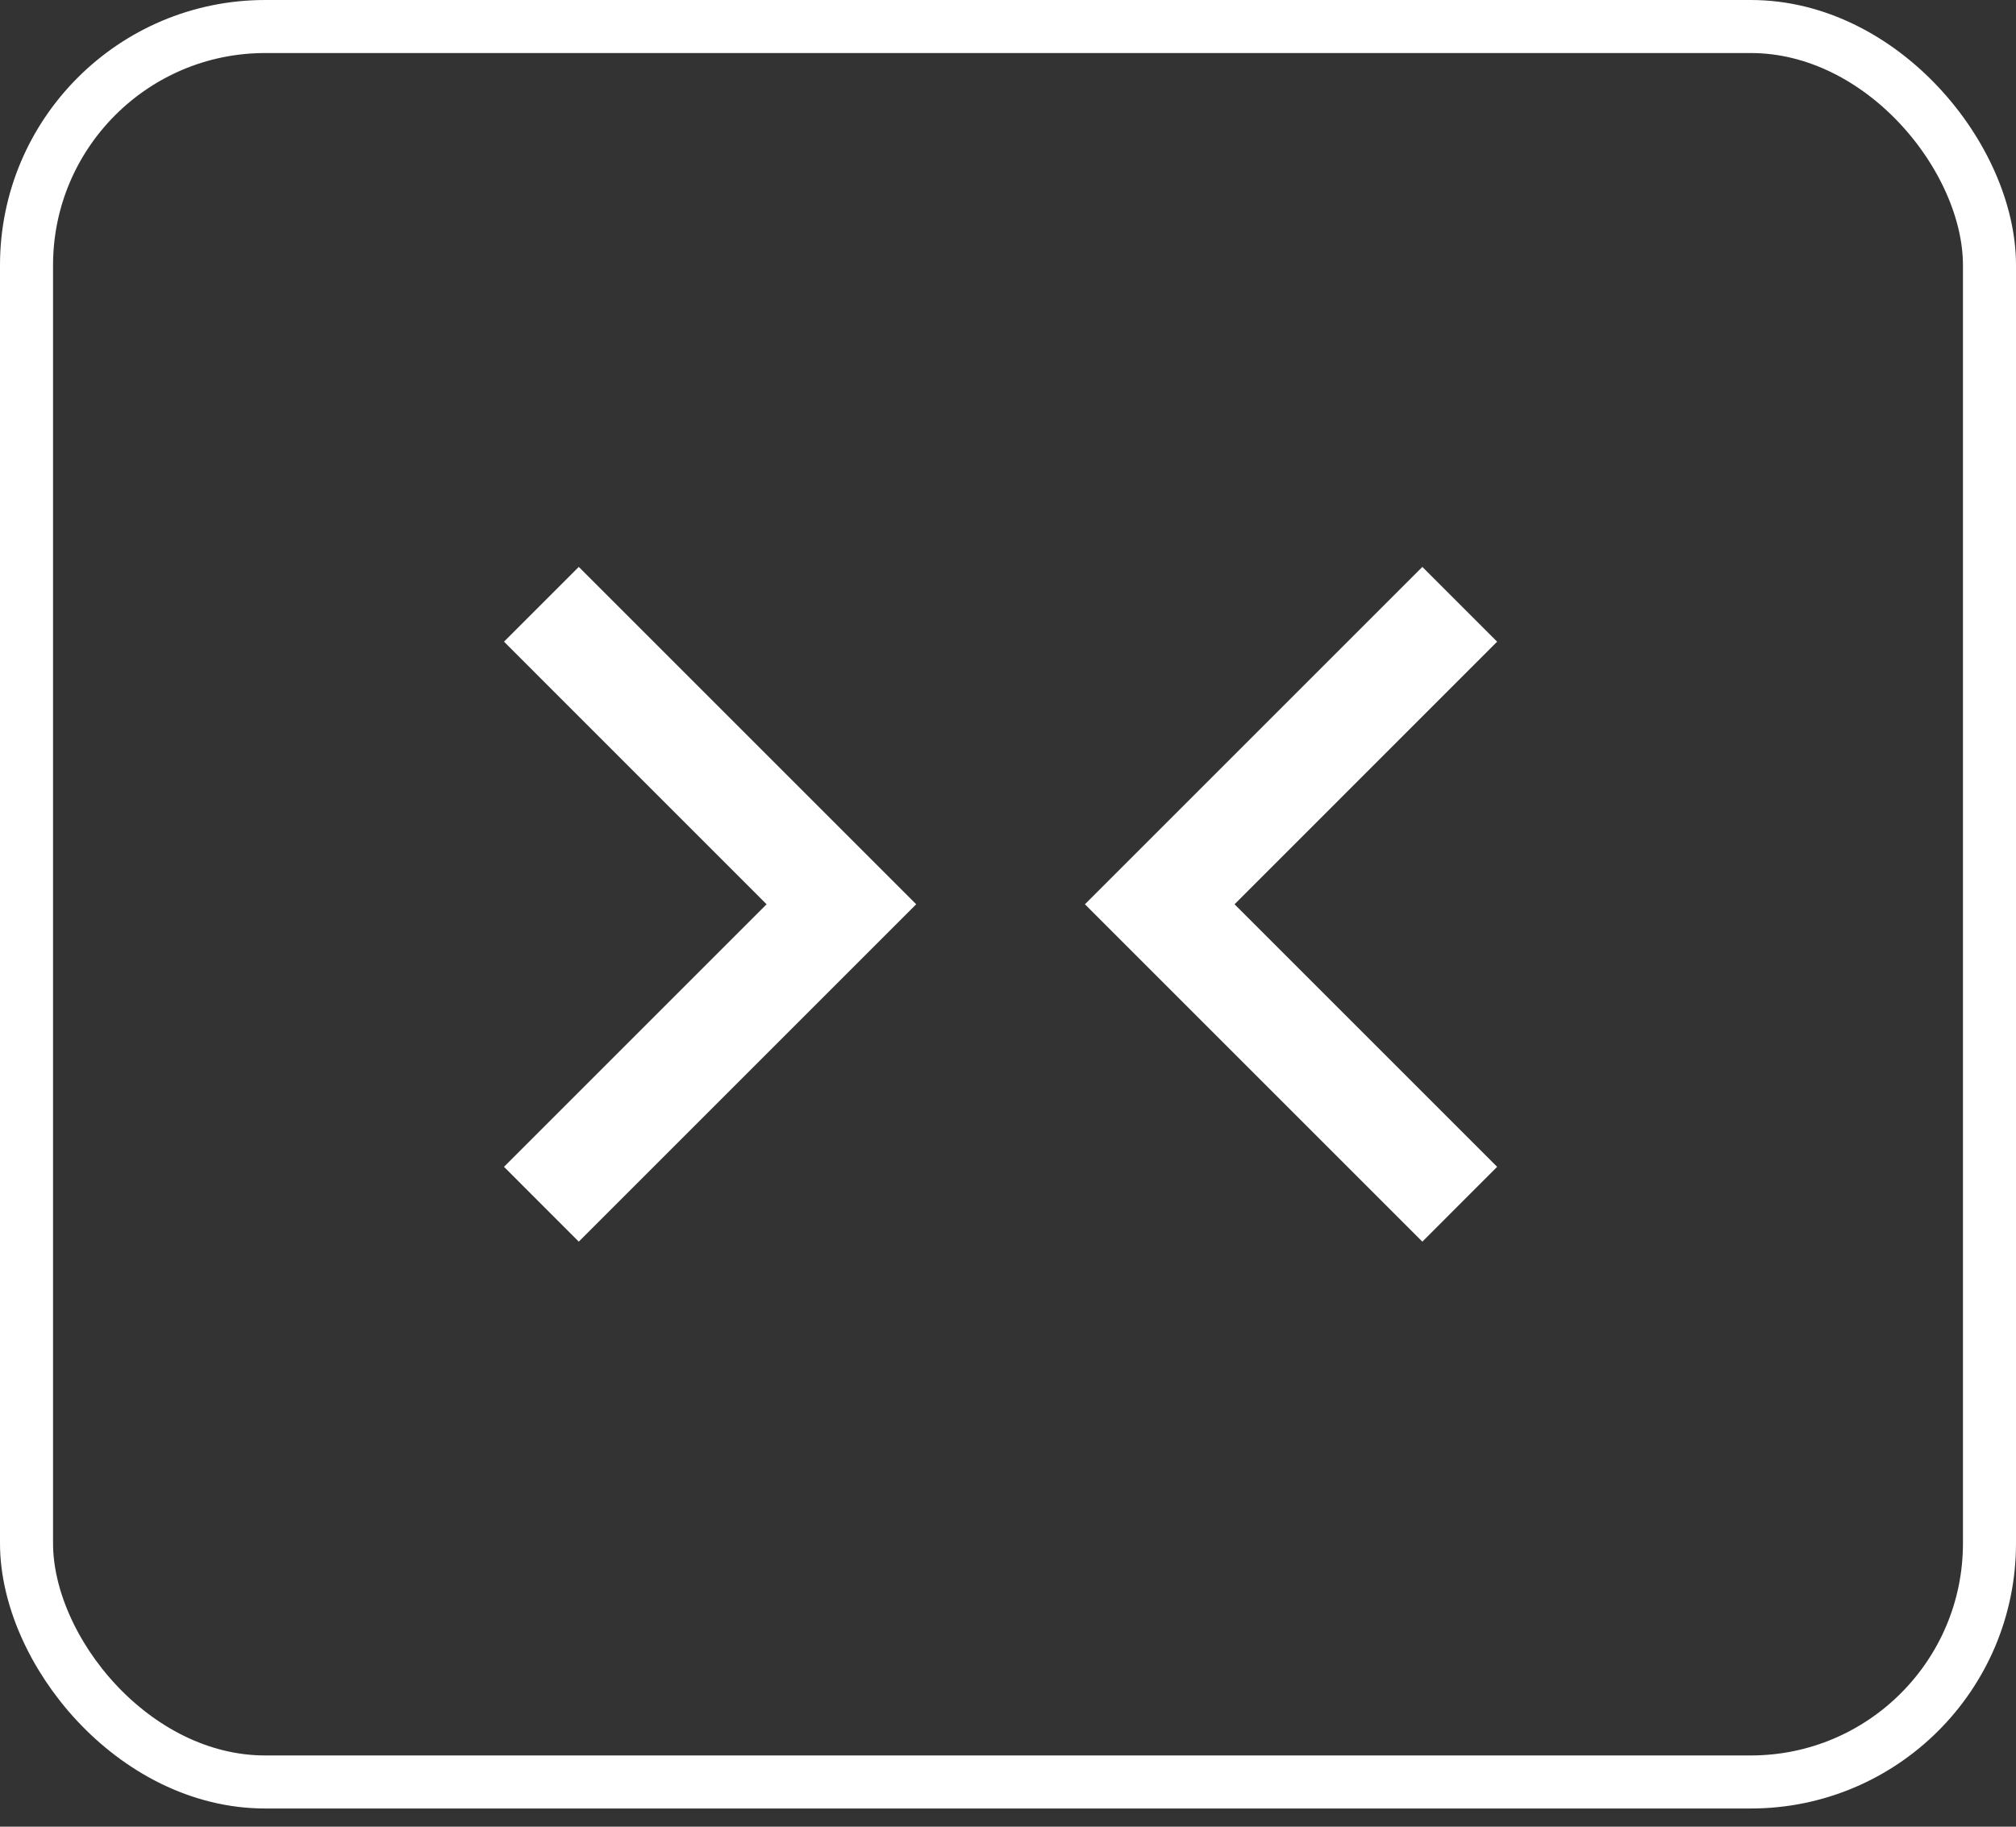 <svg width="32" height="29" viewBox="0 0 32 29" fill="none" xmlns="http://www.w3.org/2000/svg">
<rect x="0" y="0" width="32" height="29" fill="#333333" stroke="none"/>
<rect x="0.421" y="0.421" width="31.158" height="27.869" rx="3.789" stroke="white" stroke-width="0.842"/>
<path d="M22.577 9L17.221 14.356L22.577 19.712L23.764 18.524L19.596 14.356L23.764 10.187L22.577 9ZM8 10.187L12.168 14.356L8 18.524L9.187 19.712L14.543 14.356L9.187 9L8 10.187Z" fill="white"/>
</svg>
